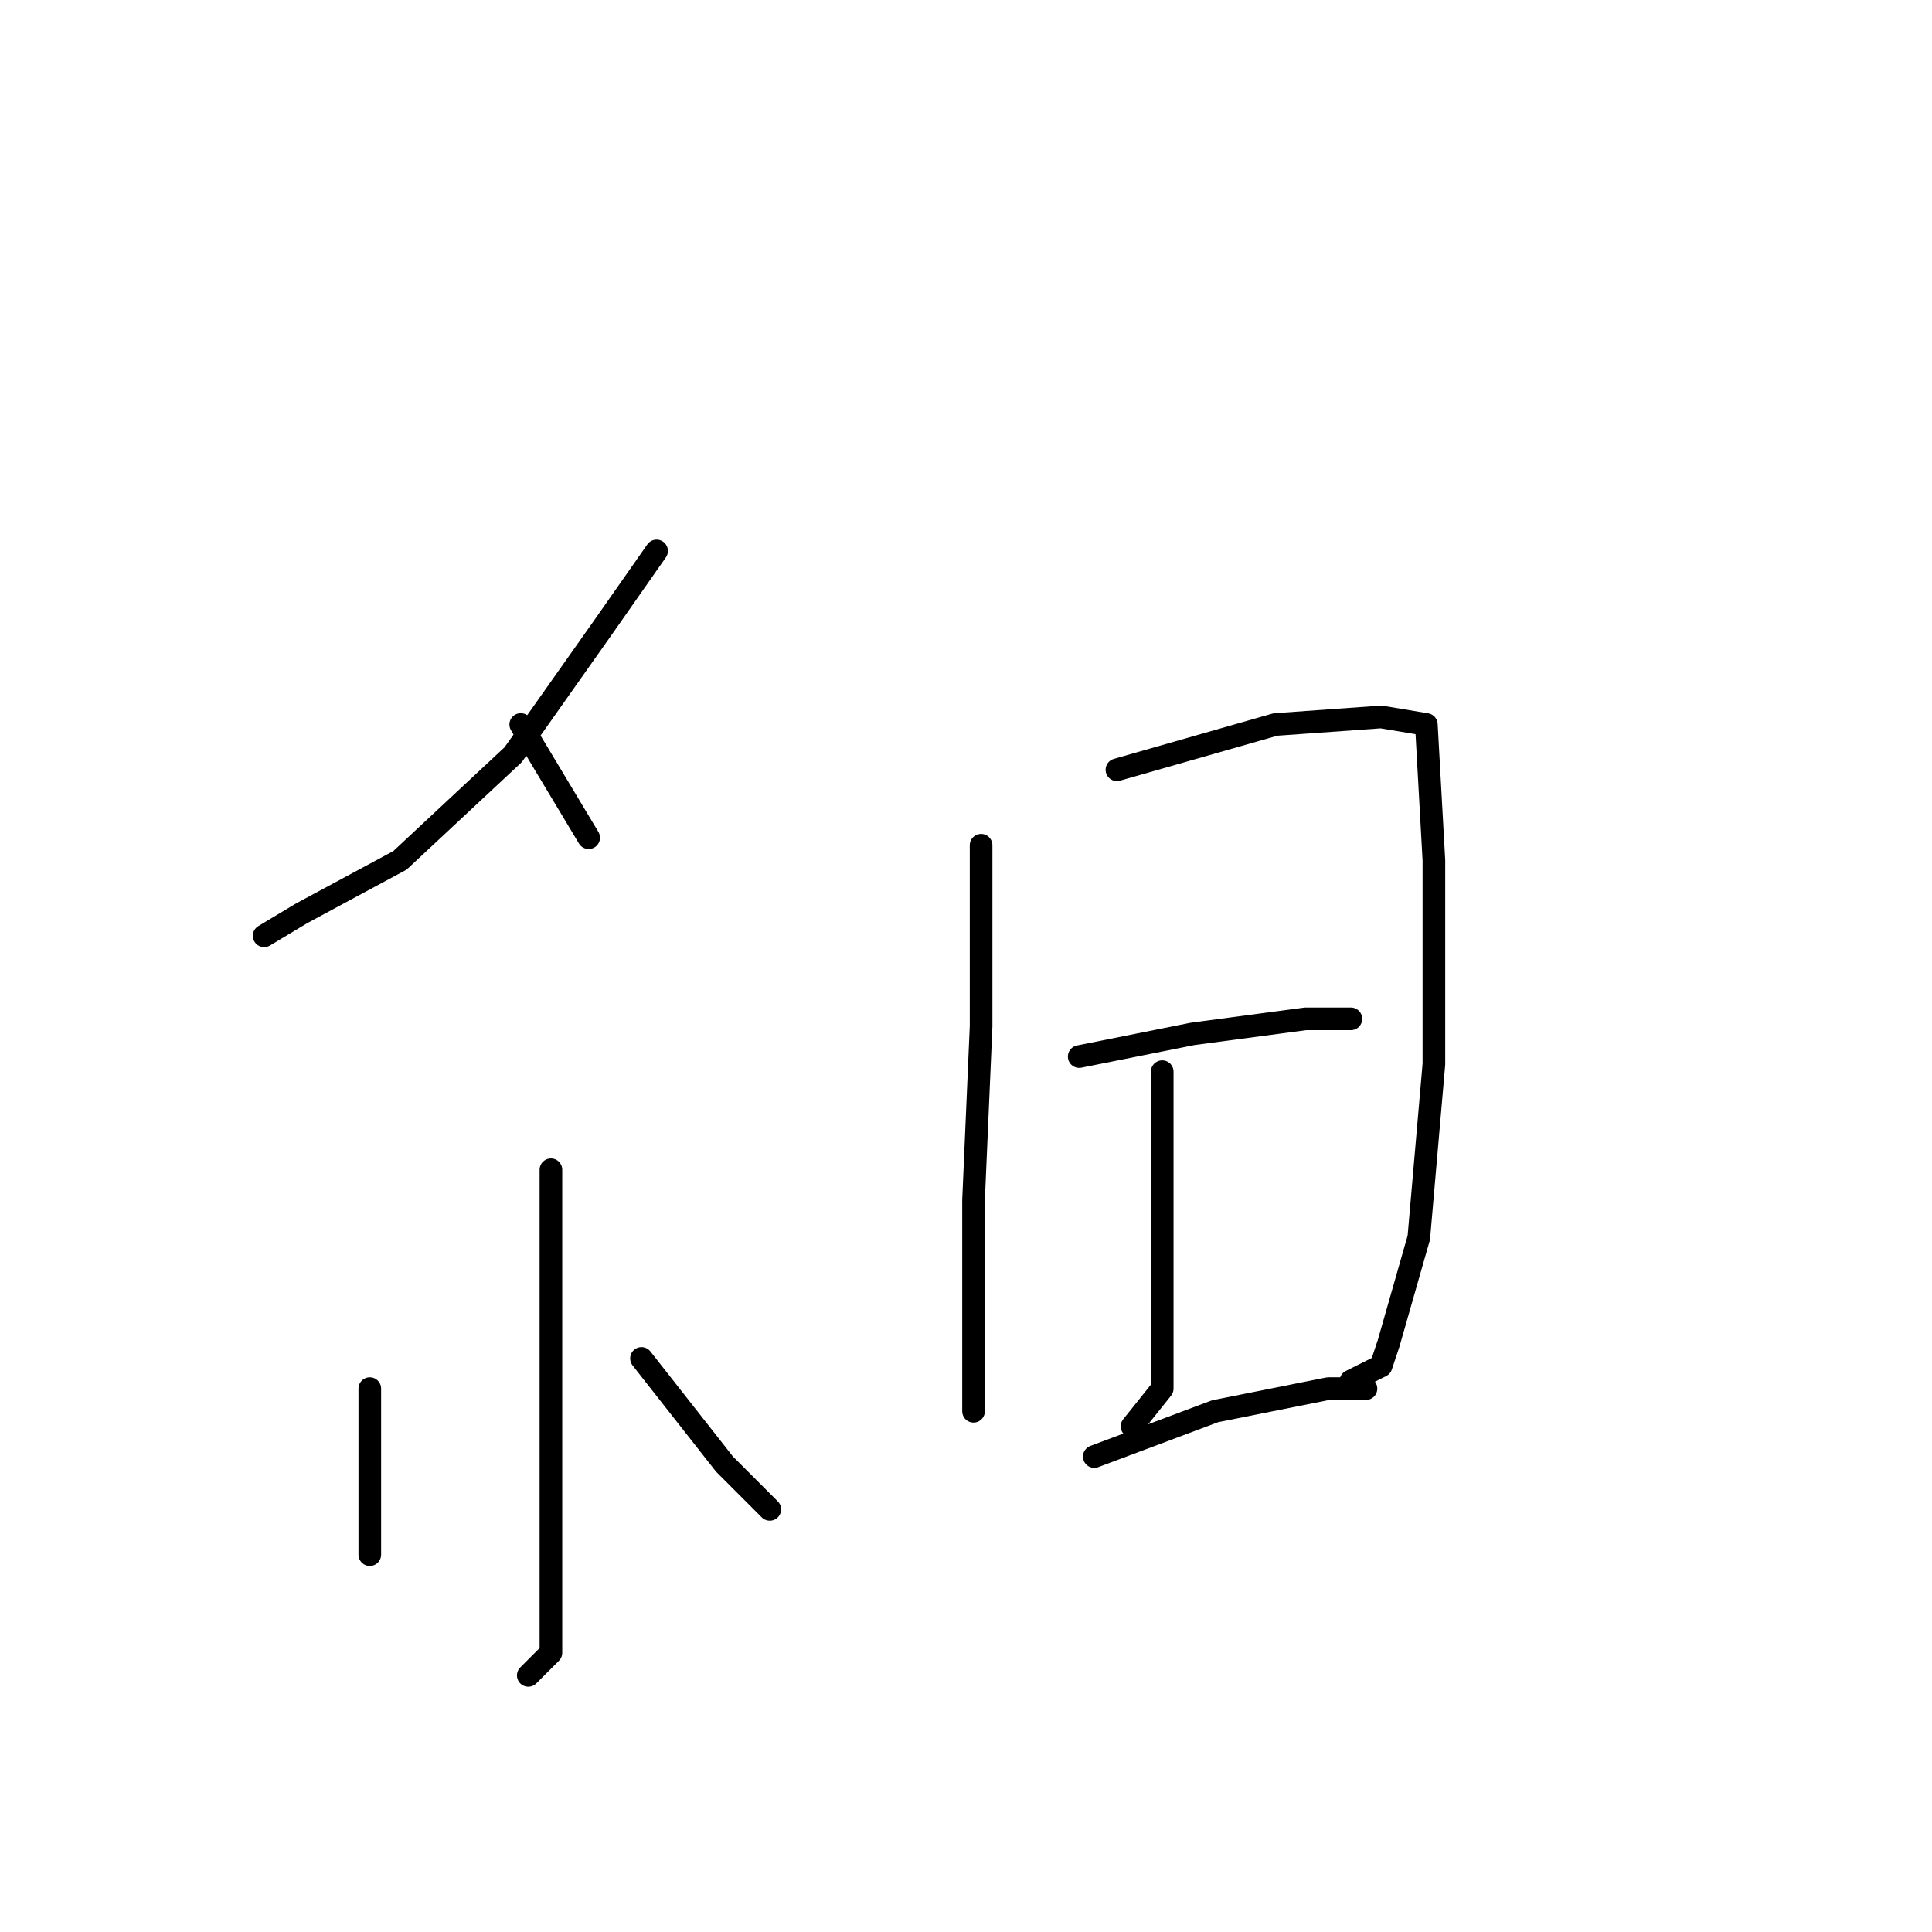 <?xml version="1.0" standalone="no"?>
    <svg width="256" height="256" xmlns="http://www.w3.org/2000/svg" version="1.1">
    <polyline stroke="black" stroke-width="3" stroke-linecap="round" fill="transparent" stroke-linejoin="round" points="87 73 80 83 68 100 53 114 40 121 35 124 35 124 " />
        <polyline stroke="black" stroke-width="3" stroke-linecap="round" fill="transparent" stroke-linejoin="round" points="69 96 78 111 78 111 " />
        <polyline stroke="black" stroke-width="3" stroke-linecap="round" fill="transparent" stroke-linejoin="round" points="73 155 73 166 73 181 73 198 73 211 73 219 70 222 70 222 " />
        <polyline stroke="black" stroke-width="3" stroke-linecap="round" fill="transparent" stroke-linejoin="round" points="49 184 49 196 49 203 49 206 49 206 " />
        <polyline stroke="black" stroke-width="3" stroke-linecap="round" fill="transparent" stroke-linejoin="round" points="85 180 96 194 102 200 102 200 " />
        <polyline stroke="black" stroke-width="3" stroke-linecap="round" fill="transparent" stroke-linejoin="round" points="130 112 130 136 129 159 129 179 129 187 129 187 " />
        <polyline stroke="black" stroke-width="3" stroke-linecap="round" fill="transparent" stroke-linejoin="round" points="148 102 169 96 183 95 189 96 190 114 190 141 188 164 184 178 183 181 179 183 179 183 " />
        <polyline stroke="black" stroke-width="3" stroke-linecap="round" fill="transparent" stroke-linejoin="round" points="154 142 154 170 154 184 150 189 150 189 " />
        <polyline stroke="black" stroke-width="3" stroke-linecap="round" fill="transparent" stroke-linejoin="round" points="143 140 158 137 173 135 179 135 179 135 " />
        <polyline stroke="black" stroke-width="3" stroke-linecap="round" fill="transparent" stroke-linejoin="round" points="145 193 161 187 176 184 181 184 181 184 " />
        </svg>